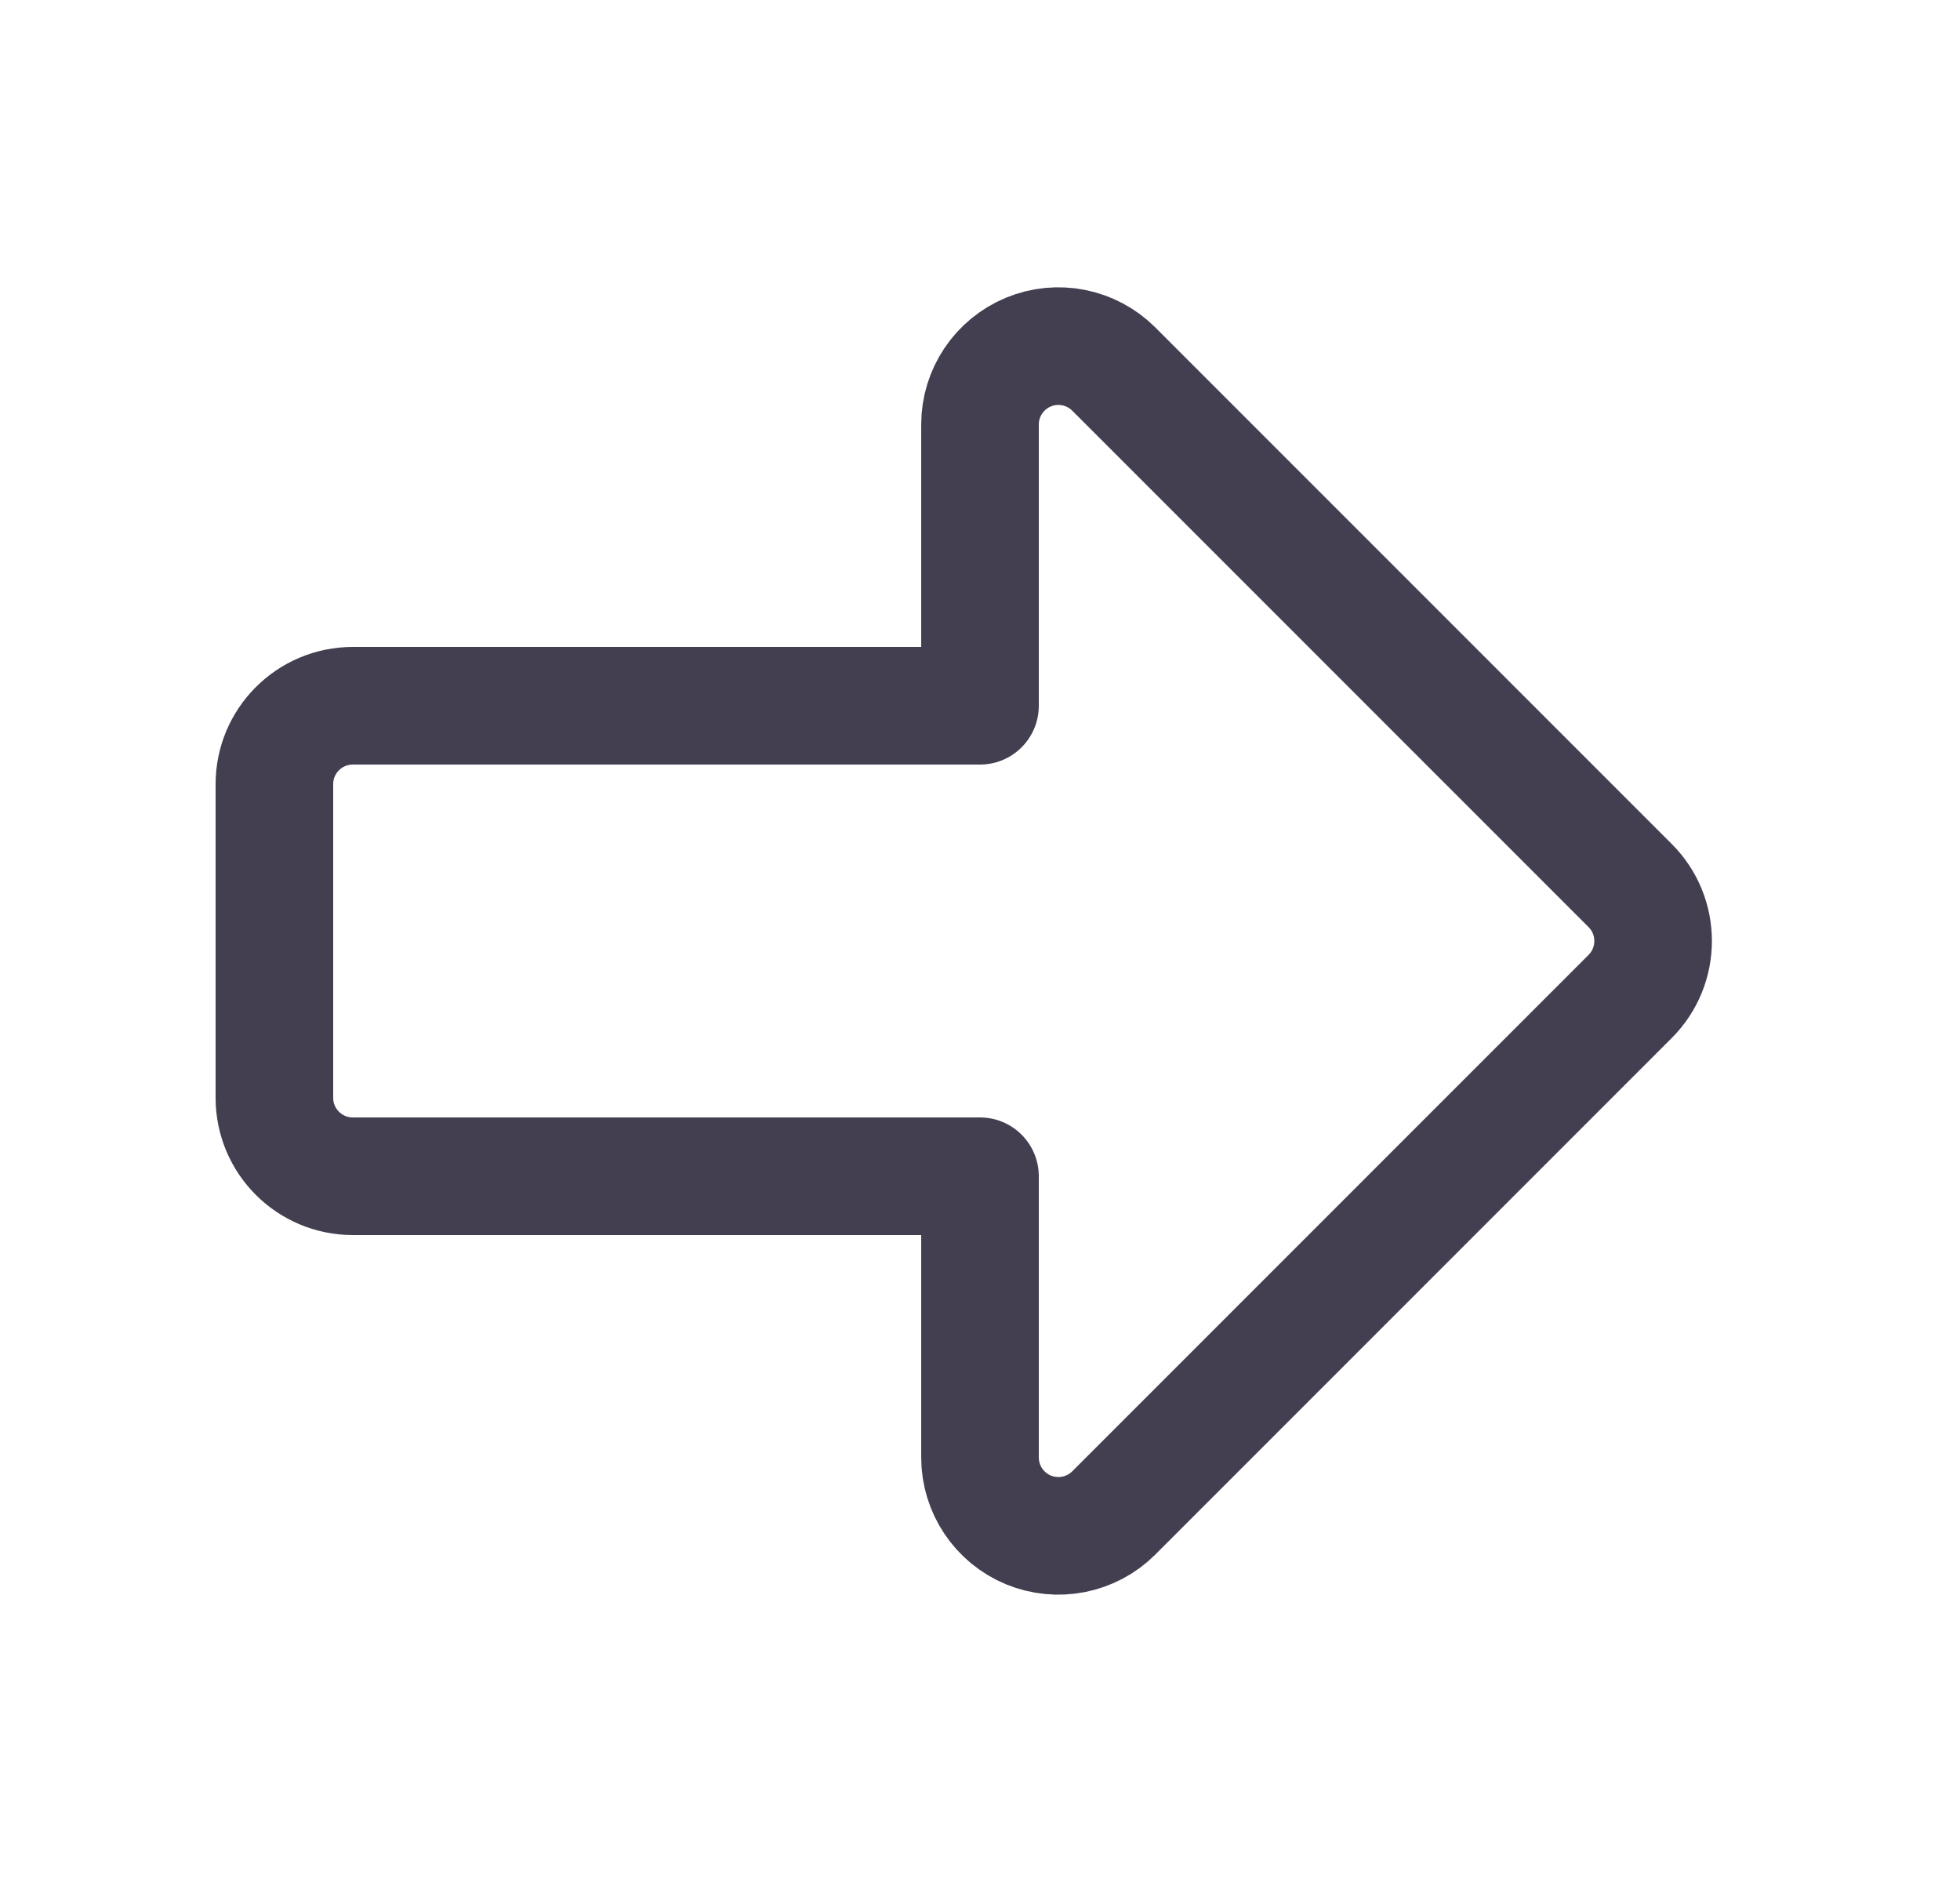 <svg width="25" height="24" viewBox="0 0 25 24" fill="none" xmlns="http://www.w3.org/2000/svg">
<path fill-rule="evenodd" clip-rule="evenodd" d="M4.5 9H12.5V5.414C12.5 5.009 12.744 4.645 13.117 4.49C13.491 4.335 13.921 4.421 14.207 4.707L20.793 11.293C21.183 11.683 21.183 12.316 20.793 12.707L14.207 19.293C13.921 19.579 13.491 19.664 13.117 19.51C12.744 19.355 12.5 18.99 12.5 18.586V15H4.5C3.948 15 3.5 14.552 3.5 14V10C3.5 9.448 3.948 9 4.5 9Z" stroke="#2F2B3D" stroke-opacity="0.9" stroke-width="1.5" stroke-linecap="round" stroke-linejoin="round"/>
</svg>
